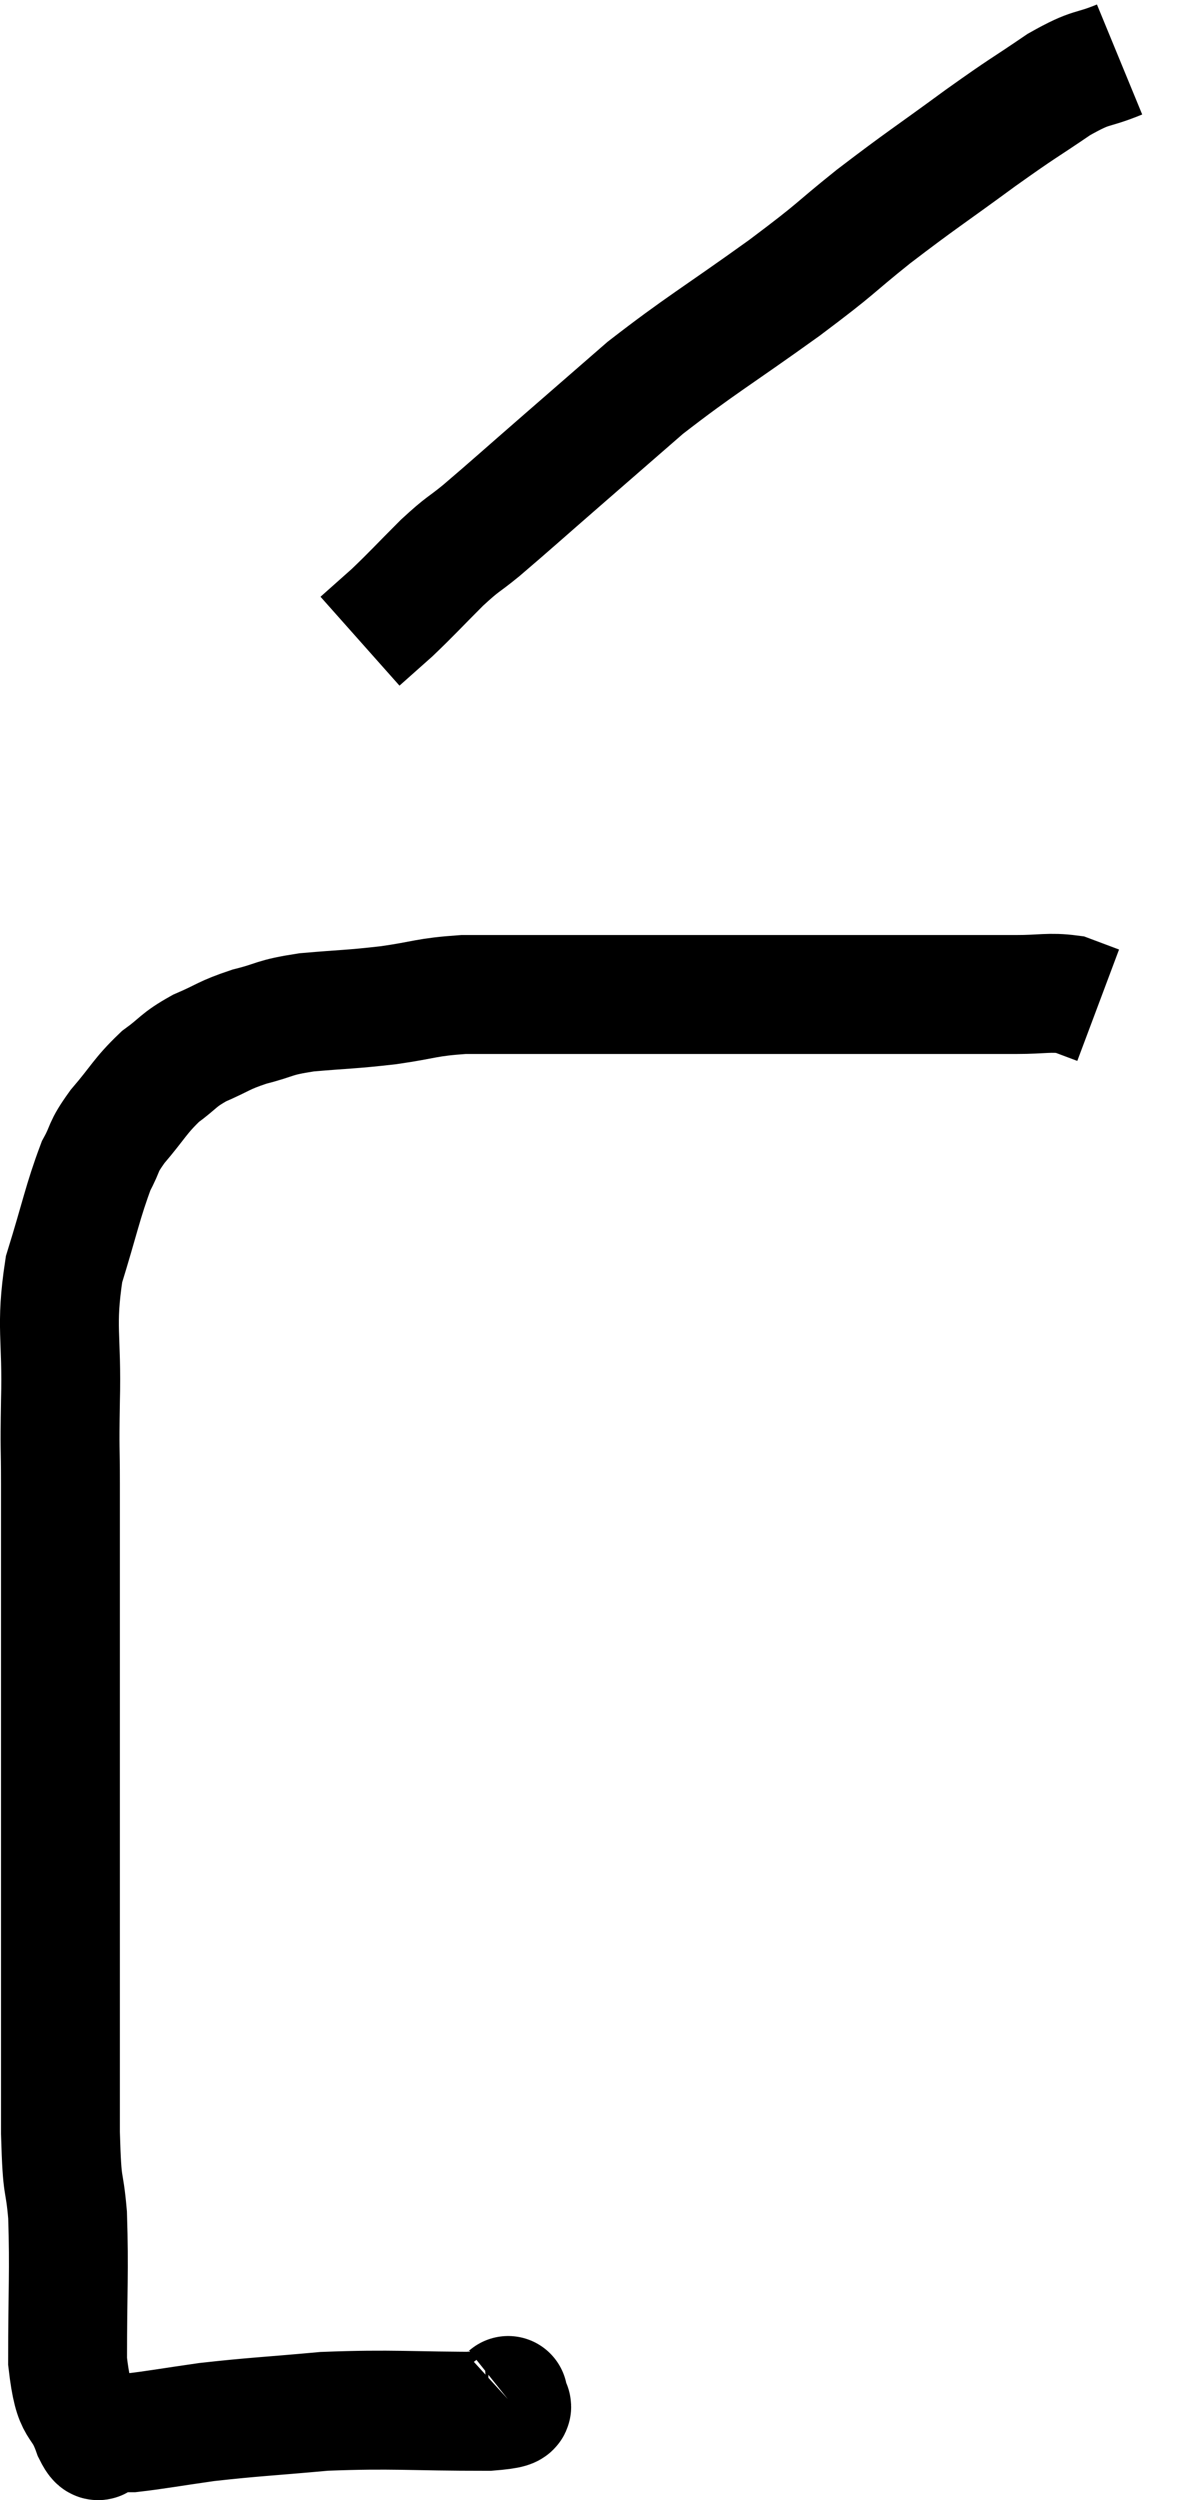 <svg xmlns="http://www.w3.org/2000/svg" viewBox="8.823 3.26 19.837 42.033" width="19.837" height="42.033"><path d="M 17.34 43.56 C 17.34 43.56, 17.415 43.5, 17.34 43.56 C 17.19 43.68, 17.805 43.74, 17.04 43.8 C 15.66 43.8, 15.465 43.755, 14.28 43.8 C 13.29 43.89, 13.11 43.89, 12.3 43.98 C 11.67 44.07, 11.43 44.115, 11.04 44.16 C 10.89 44.16, 10.815 44.16, 10.74 44.16 C 10.74 44.16, 10.785 44.16, 10.74 44.16 C 10.65 44.16, 10.65 44.16, 10.56 44.16 C 10.47 44.16, 10.53 44.46, 10.38 44.16 C 10.17 43.56, 10.065 43.875, 9.96 42.96 C 9.96 41.73, 9.99 41.46, 9.96 40.5 C 9.9 39.81, 9.87 40.17, 9.84 39.12 C 9.84 37.71, 9.84 37.515, 9.84 36.3 C 9.84 35.28, 9.84 35.4, 9.84 34.26 C 9.84 33, 9.84 32.895, 9.84 31.74 C 9.84 30.69, 9.84 30.525, 9.84 29.64 C 9.84 28.92, 9.84 28.905, 9.84 28.2 C 9.84 27.51, 9.825 27.72, 9.84 26.82 C 9.87 25.71, 9.75 25.59, 9.9 24.6 C 10.17 23.73, 10.215 23.46, 10.44 22.86 C 10.62 22.53, 10.53 22.575, 10.8 22.2 C 11.16 21.78, 11.175 21.69, 11.52 21.36 C 11.85 21.12, 11.805 21.09, 12.18 20.88 C 12.6 20.7, 12.57 20.67, 13.02 20.52 C 13.5 20.4, 13.395 20.37, 13.98 20.28 C 14.67 20.22, 14.7 20.235, 15.36 20.16 C 15.99 20.07, 15.975 20.025, 16.62 19.98 C 17.28 19.98, 17.205 19.98, 17.94 19.98 C 18.75 19.98, 18.78 19.98, 19.56 19.98 C 20.31 19.98, 20.415 19.98, 21.06 19.98 C 21.6 19.98, 21.465 19.98, 22.14 19.98 C 22.95 19.98, 23.055 19.98, 23.76 19.98 C 24.36 19.98, 24.42 19.98, 24.96 19.98 C 25.44 19.98, 25.455 19.98, 25.92 19.98 C 26.37 19.98, 26.475 19.935, 26.82 19.98 C 27.06 20.07, 27.18 20.115, 27.3 20.16 C 27.3 20.16, 27.3 20.16, 27.3 20.16 L 27.3 20.16" fill="none" stroke="black" stroke-width="2"></path><path d="M 27.66 4.26 C 27.15 4.47, 27.225 4.35, 26.64 4.68 C 25.98 5.13, 26.1 5.025, 25.32 5.58 C 24.42 6.24, 24.345 6.27, 23.52 6.9 C 22.77 7.5, 22.98 7.38, 22.02 8.1 C 20.85 8.94, 20.61 9.06, 19.68 9.78 C 18.99 10.38, 18.99 10.38, 18.3 10.98 C 17.61 11.58, 17.43 11.745, 16.92 12.18 C 16.59 12.45, 16.635 12.375, 16.26 12.72 C 15.84 13.14, 15.765 13.23, 15.42 13.56 C 15.15 13.8, 15.015 13.92, 14.88 14.04 L 14.88 14.04" fill="none" stroke="black" stroke-width="2"></path></svg>